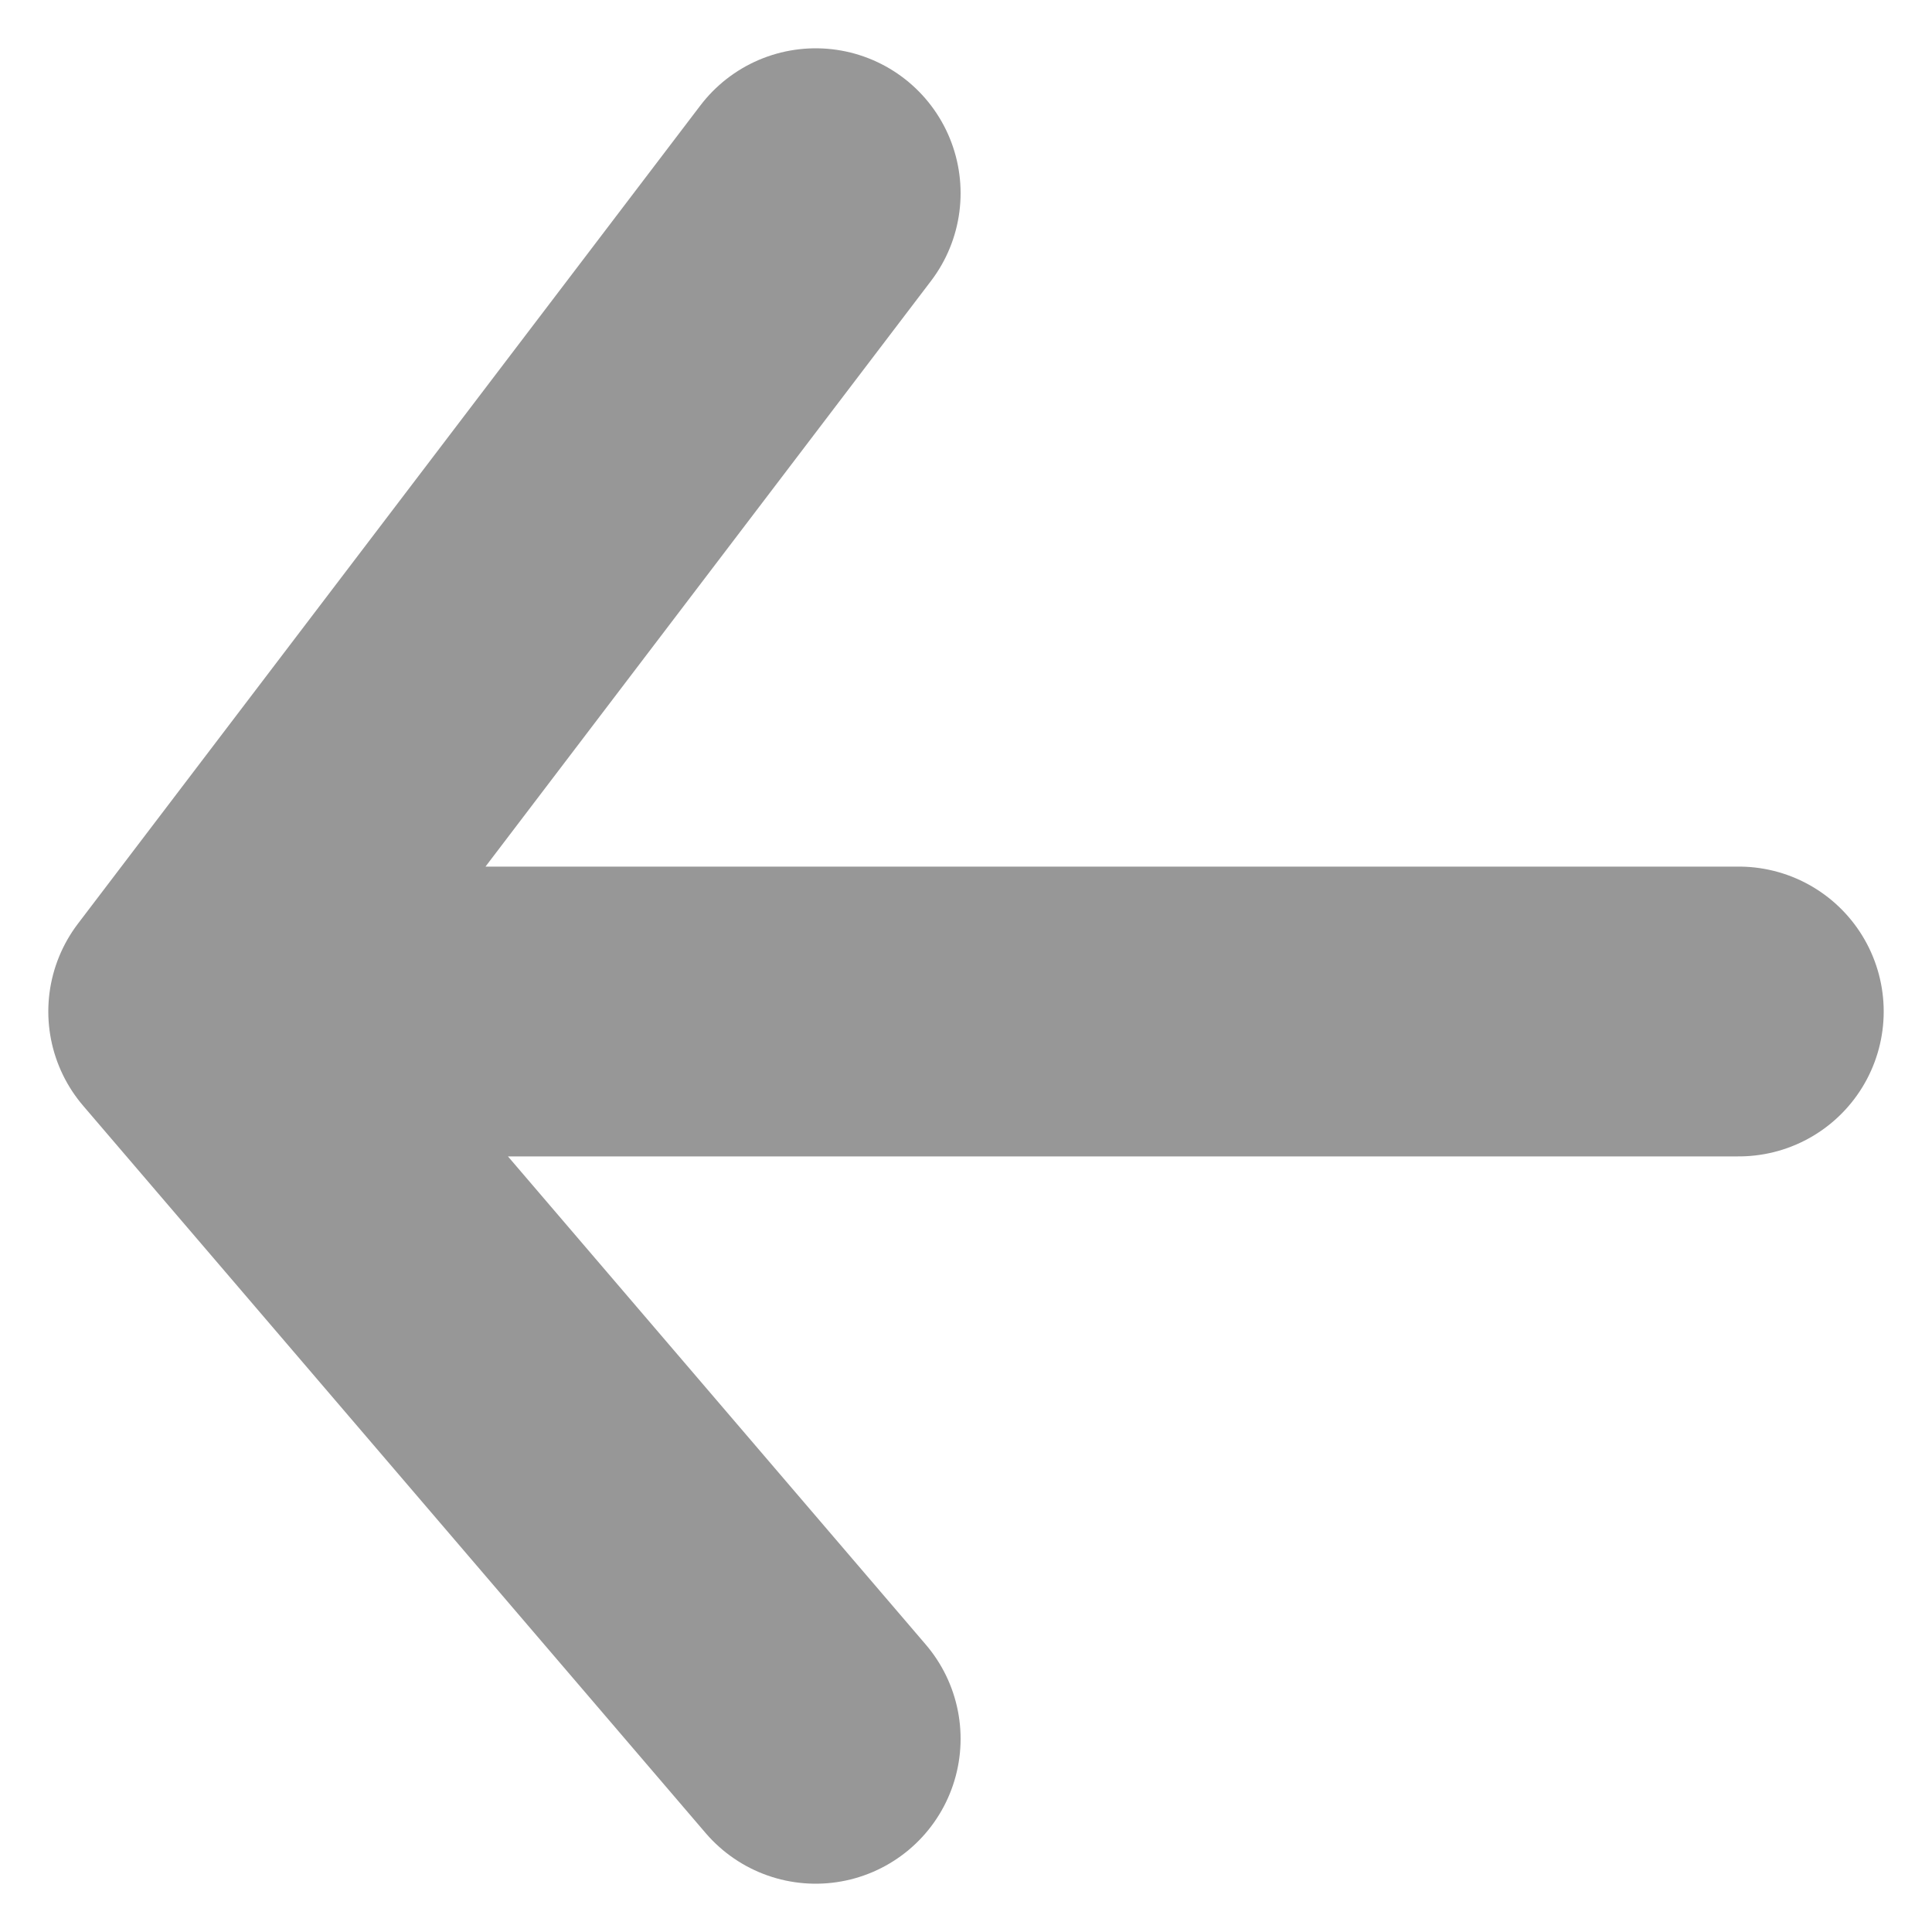 <svg width="20" height="20" viewBox="0 0 20 20" fill="none" xmlns="http://www.w3.org/2000/svg">
<path d="M18 10.471H2M2 10.471L8.444 18M2 10.471L8.444 2" stroke="#979797" stroke-width="3" stroke-linecap="round" stroke-linejoin="round"/>
</svg>
